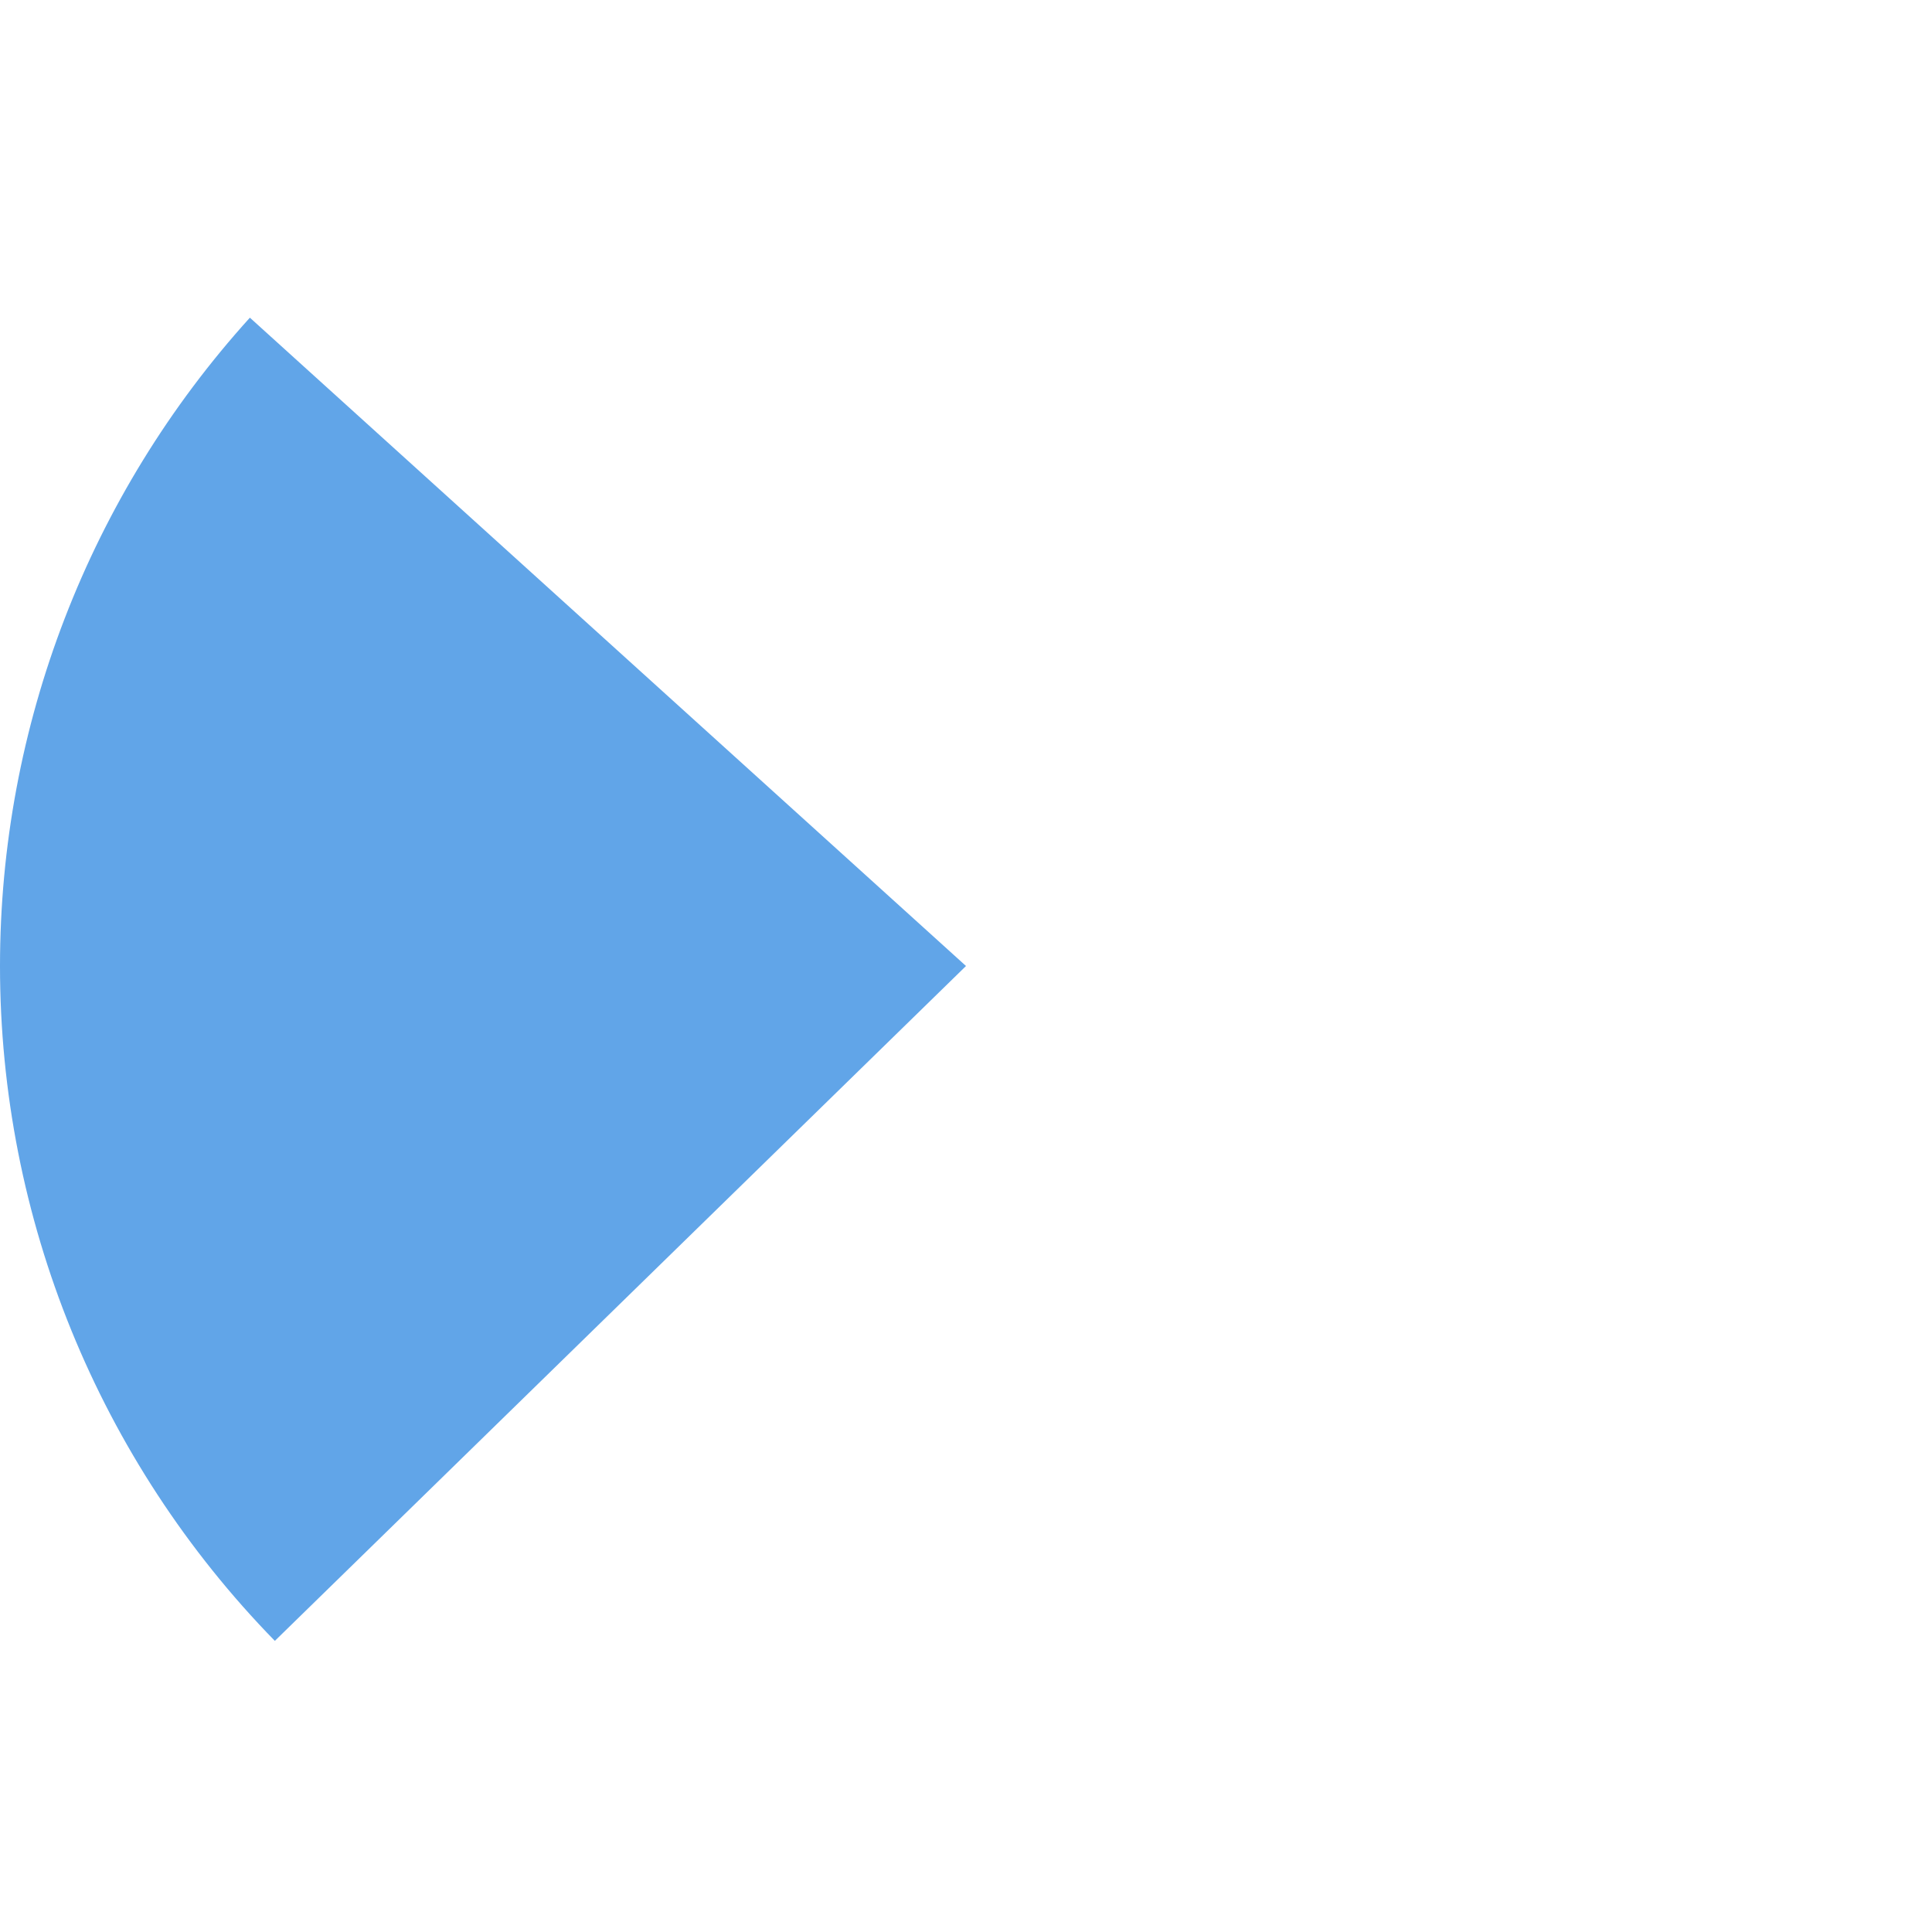 ﻿<?xml version="1.0" encoding="utf-8"?>
<svg version="1.1" xmlns:xlink="http://www.w3.org/1999/xlink" width="140px" height="140px" xmlns="http://www.w3.org/2000/svg">
  <g transform="matrix(1 0 0 1 -135 -465 )">
    <path d="M 153.107 488.02  L 205 535  L 154.916 583.904  C 142.148 570.828  135 553.276  135 535  C 135 517.636  141.454 500.892  153.107 488.02  Z " fill-rule="nonzero" fill="#61a5e8" stroke="none" />
  </g>
</svg>